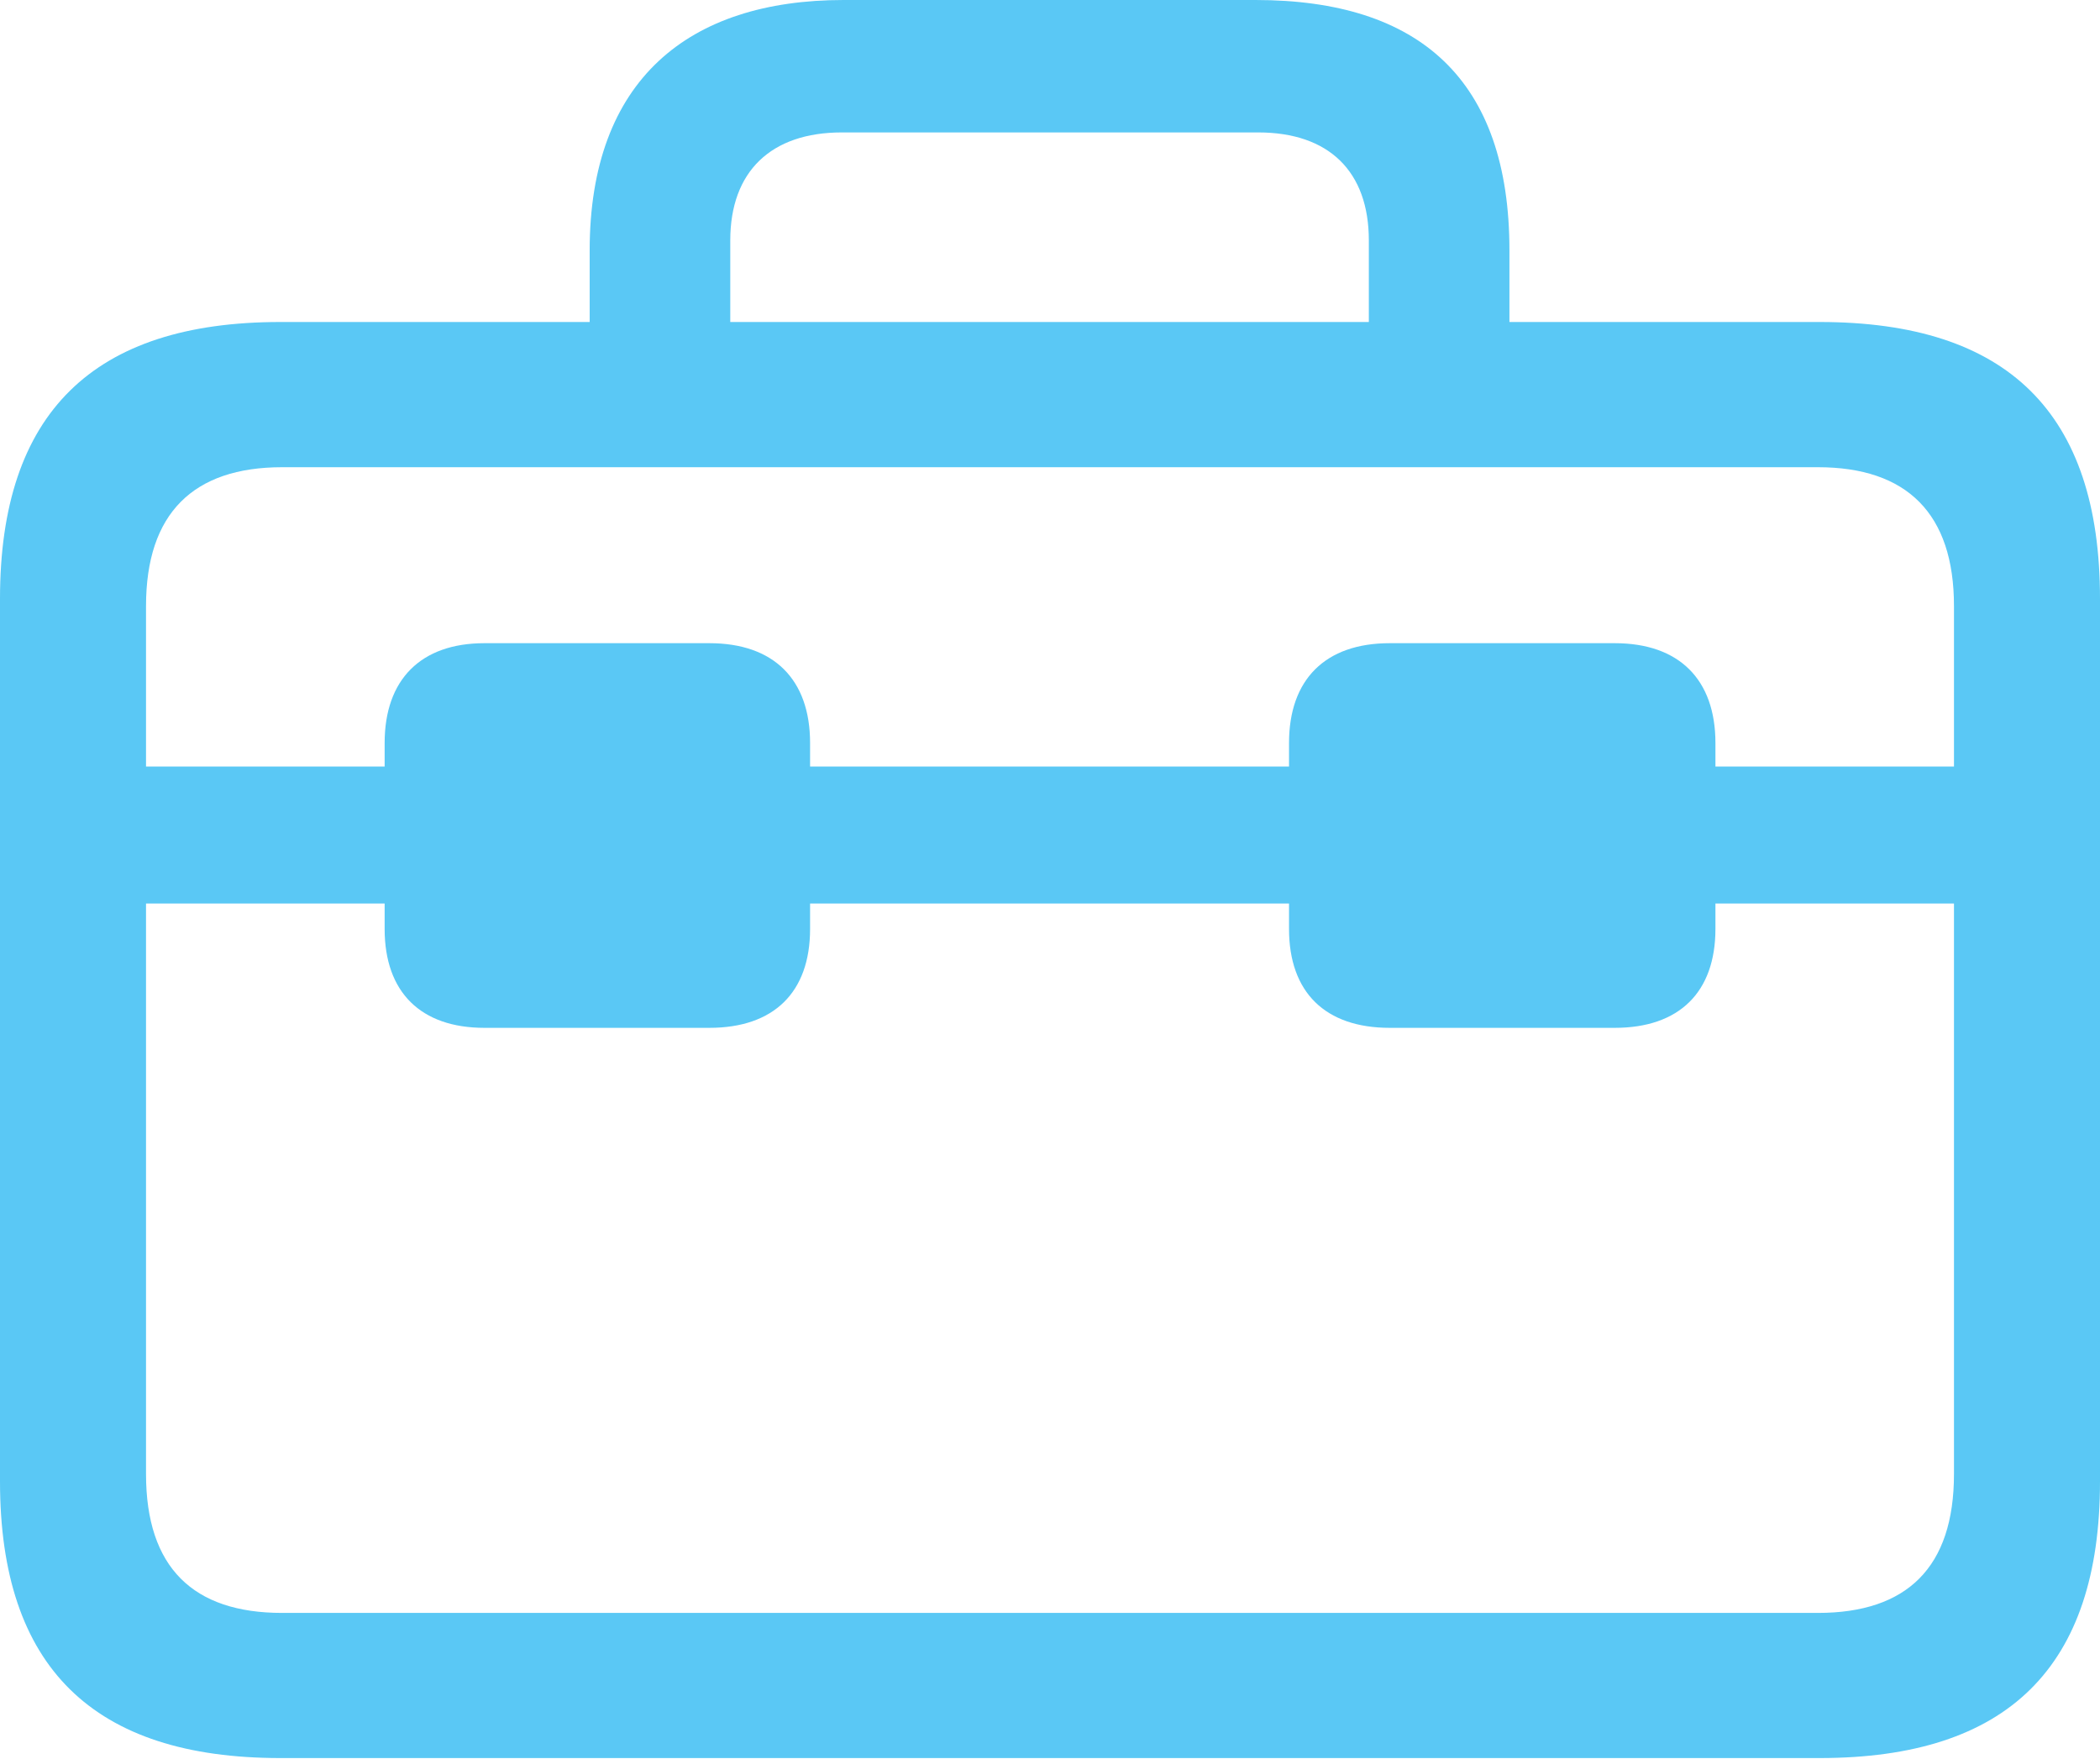 <?xml version="1.0" encoding="UTF-8"?>
<!--Generator: Apple Native CoreSVG 175.5-->
<!DOCTYPE svg
PUBLIC "-//W3C//DTD SVG 1.1//EN"
       "http://www.w3.org/Graphics/SVG/1.1/DTD/svg11.dtd">
<svg version="1.1" xmlns="http://www.w3.org/2000/svg" xmlns:xlink="http://www.w3.org/1999/xlink" width="28.259" height="23.669">
 <g>
  <rect height="23.669" opacity="0" width="28.259" x="0" y="0"/>
  <path d="M1.709 12.158L26.55 12.158L26.55 10.315L1.709 10.315ZM6.519 13.831L9.546 13.831C10.413 13.831 10.901 13.354 10.901 12.5L10.901 9.998C10.901 9.143 10.413 8.655 9.546 8.655L6.519 8.655C5.664 8.655 5.176 9.143 5.176 9.998L5.176 12.5C5.176 13.354 5.664 13.831 6.519 13.831ZM18.701 13.831L21.729 13.831C22.595 13.831 23.084 13.354 23.084 12.5L23.084 9.998C23.084 9.143 22.595 8.655 21.729 8.655L18.701 8.655C17.834 8.655 17.346 9.143 17.346 9.998L17.346 12.5C17.346 13.354 17.834 13.831 18.701 13.831ZM3.772 23.657L24.487 23.657C27.014 23.657 28.259 22.436 28.259 19.934L28.259 8.057C28.259 5.554 27.014 4.333 24.487 4.333L3.772 4.333C1.257 4.333 0 5.554 0 8.057L0 19.934C0 22.436 1.257 23.657 3.772 23.657ZM3.796 21.704C2.6 21.704 1.965 21.094 1.965 19.836L1.965 8.154C1.965 6.909 2.6 6.287 3.796 6.287L24.463 6.287C25.659 6.287 26.294 6.909 26.294 8.154L26.294 19.836C26.294 21.094 25.659 21.704 24.463 21.704ZM7.935 5.396L9.827 5.396L9.827 3.235C9.827 2.307 10.376 1.782 11.328 1.782L16.931 1.782C17.883 1.782 18.42 2.307 18.42 3.235L18.42 5.371L20.312 5.371L20.312 3.369C20.312 1.074 19.104 0 16.895 0L11.352 0C9.265 0 7.935 1.074 7.935 3.369Z" fill="#5ac8f5"/>
 </g>
</svg>
